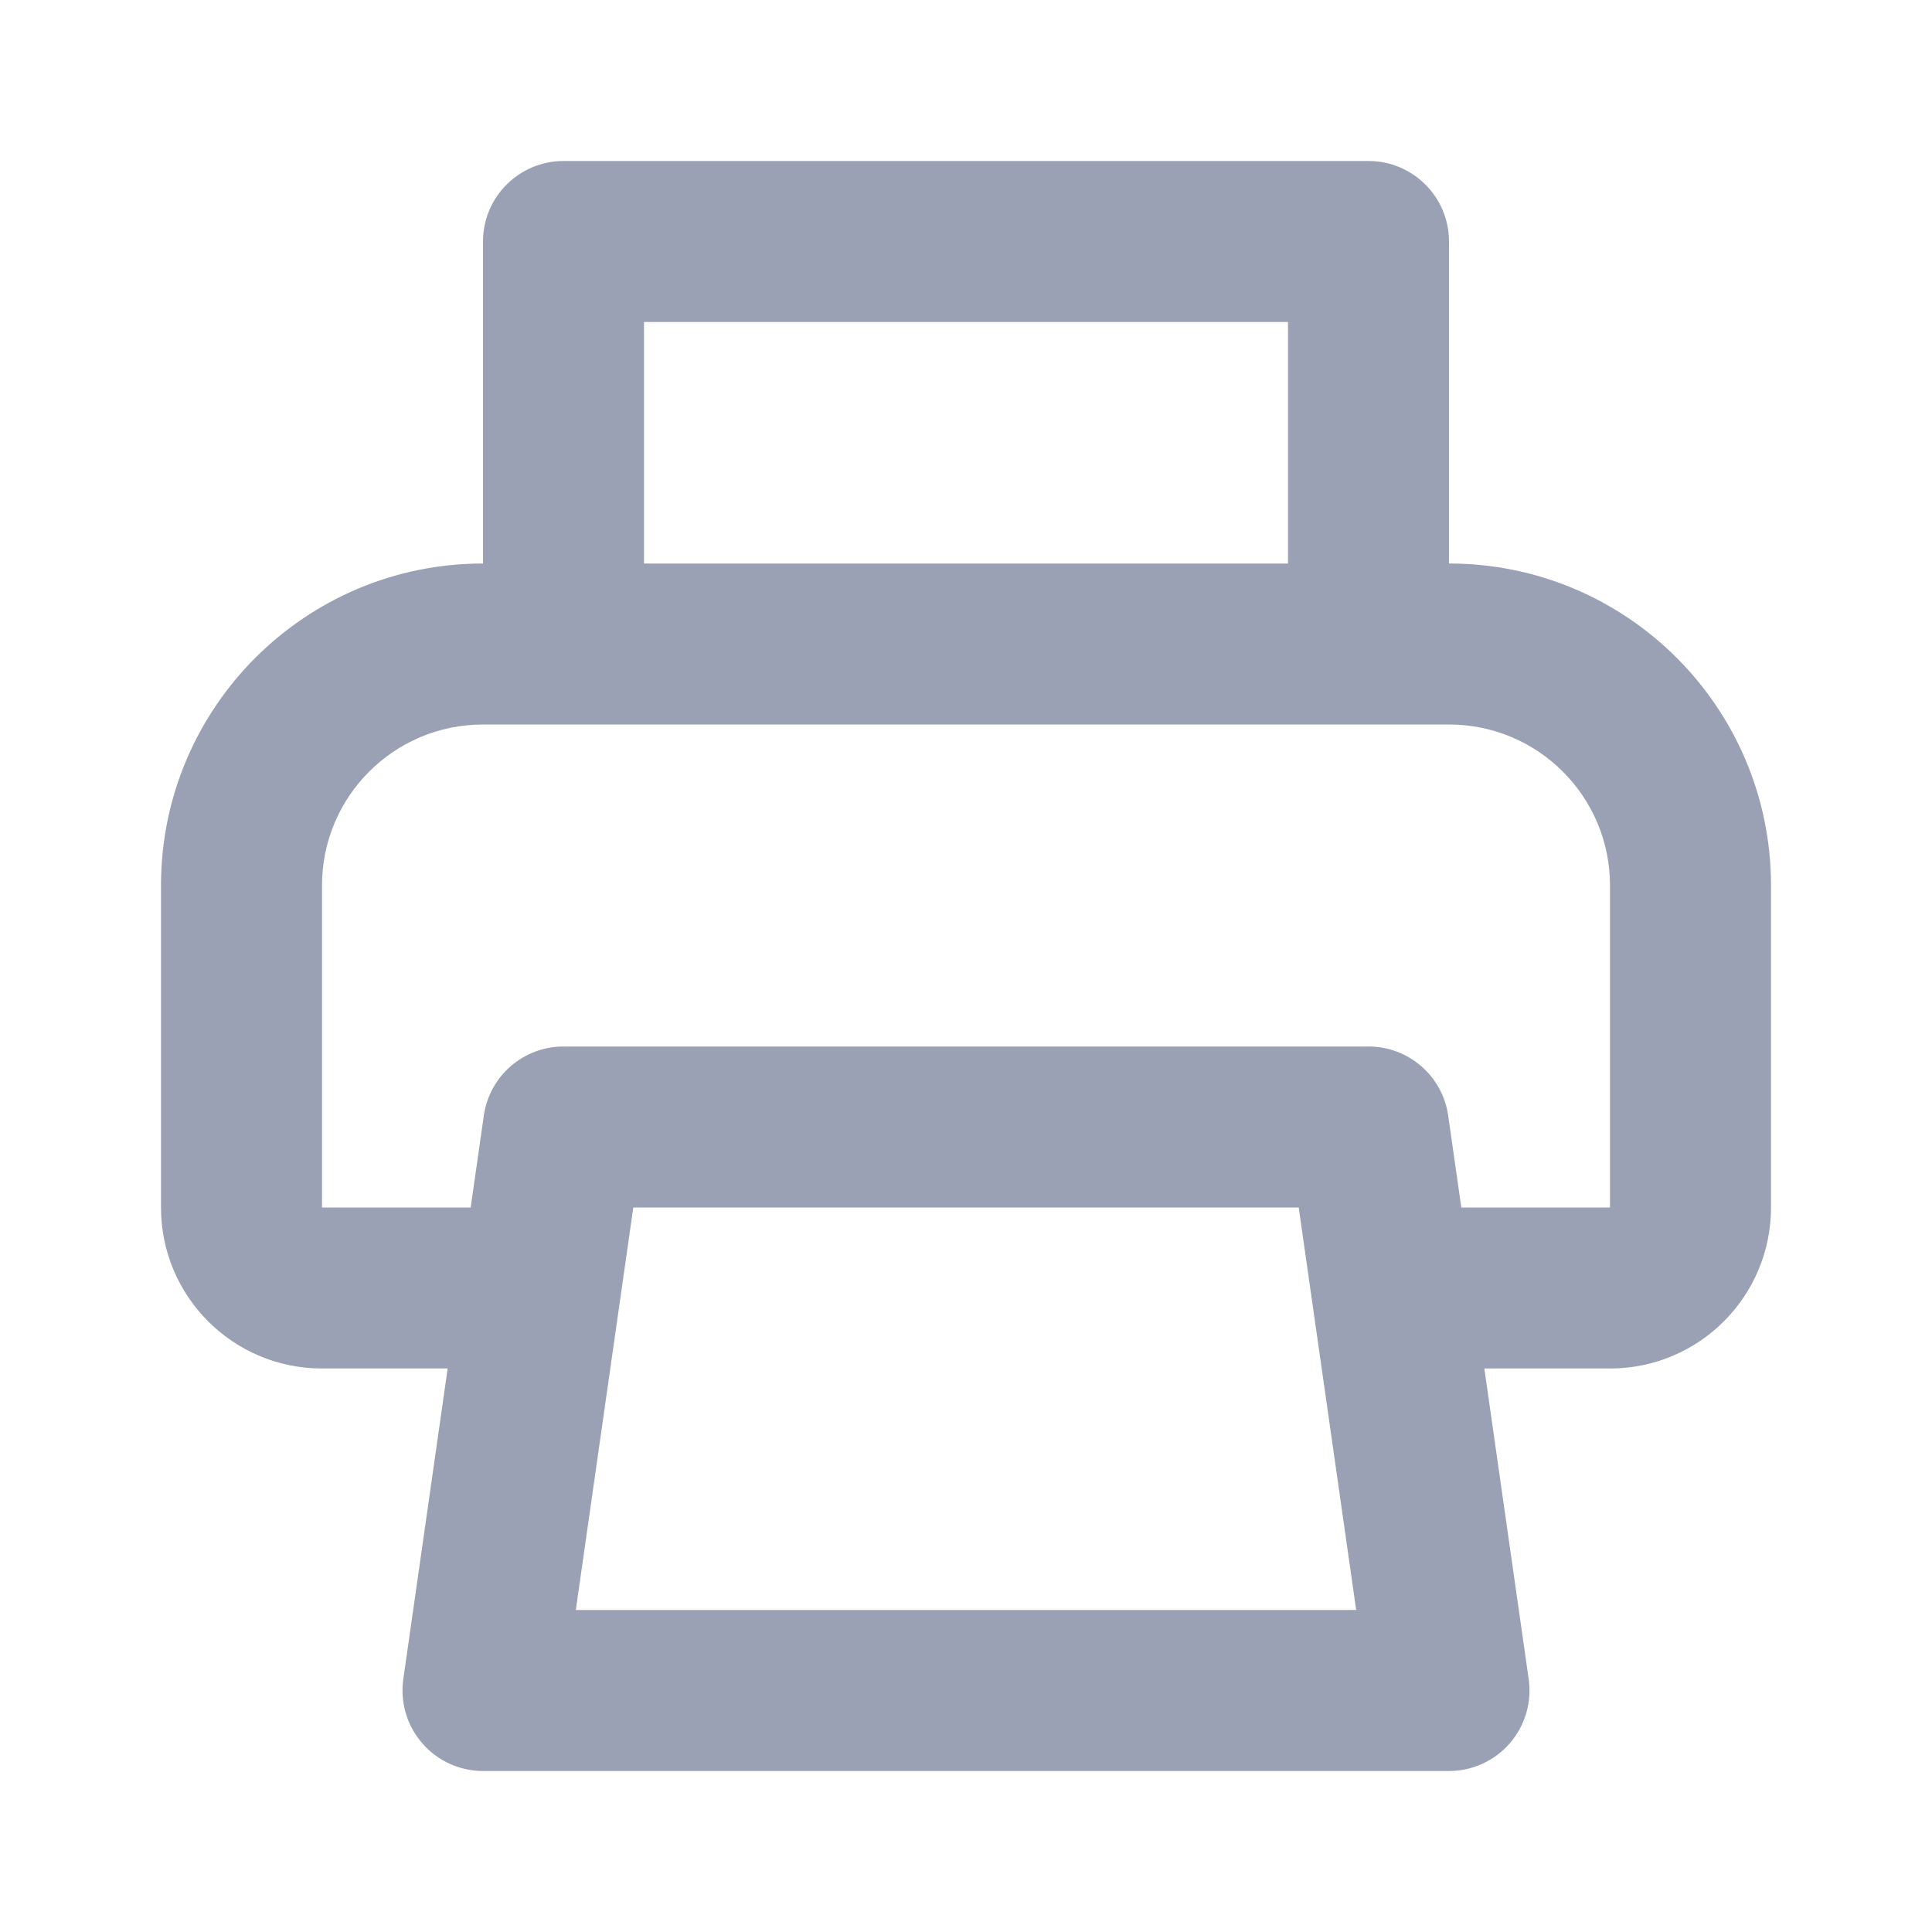 <svg width="24" height="24" viewBox="0 0 24 24" fill="none" xmlns="http://www.w3.org/2000/svg">
<path fill-rule="evenodd" clip-rule="evenodd" d="M6 3C6 2.448 6.448 2 7 2H17C17.552 2 18 2.448 18 3V7C20.209 7 22 8.791 22 11V15C22 16.105 21.105 17 20 17H18.439L18.99 20.859C19.031 21.146 18.945 21.436 18.756 21.655C18.566 21.874 18.29 22 18 22H6C5.71 22 5.434 21.874 5.245 21.655C5.055 21.436 4.969 21.146 5.01 20.859L5.561 17H4C2.895 17 2 16.105 2 15V11C2 8.791 3.791 7 6 7V3ZM5.847 15L6.01 13.859C6.08 13.366 6.502 13 7 13H17C17.498 13 17.92 13.366 17.99 13.859L18.153 15H20V11C20 9.895 19.105 9 18 9H6C4.895 9 4 9.895 4 11V15H5.847ZM16 4V7H8V4H16ZM7.153 20L7.867 15H16.133L16.847 20H7.153Z" fill="#9AA1B4"/>
</svg>
